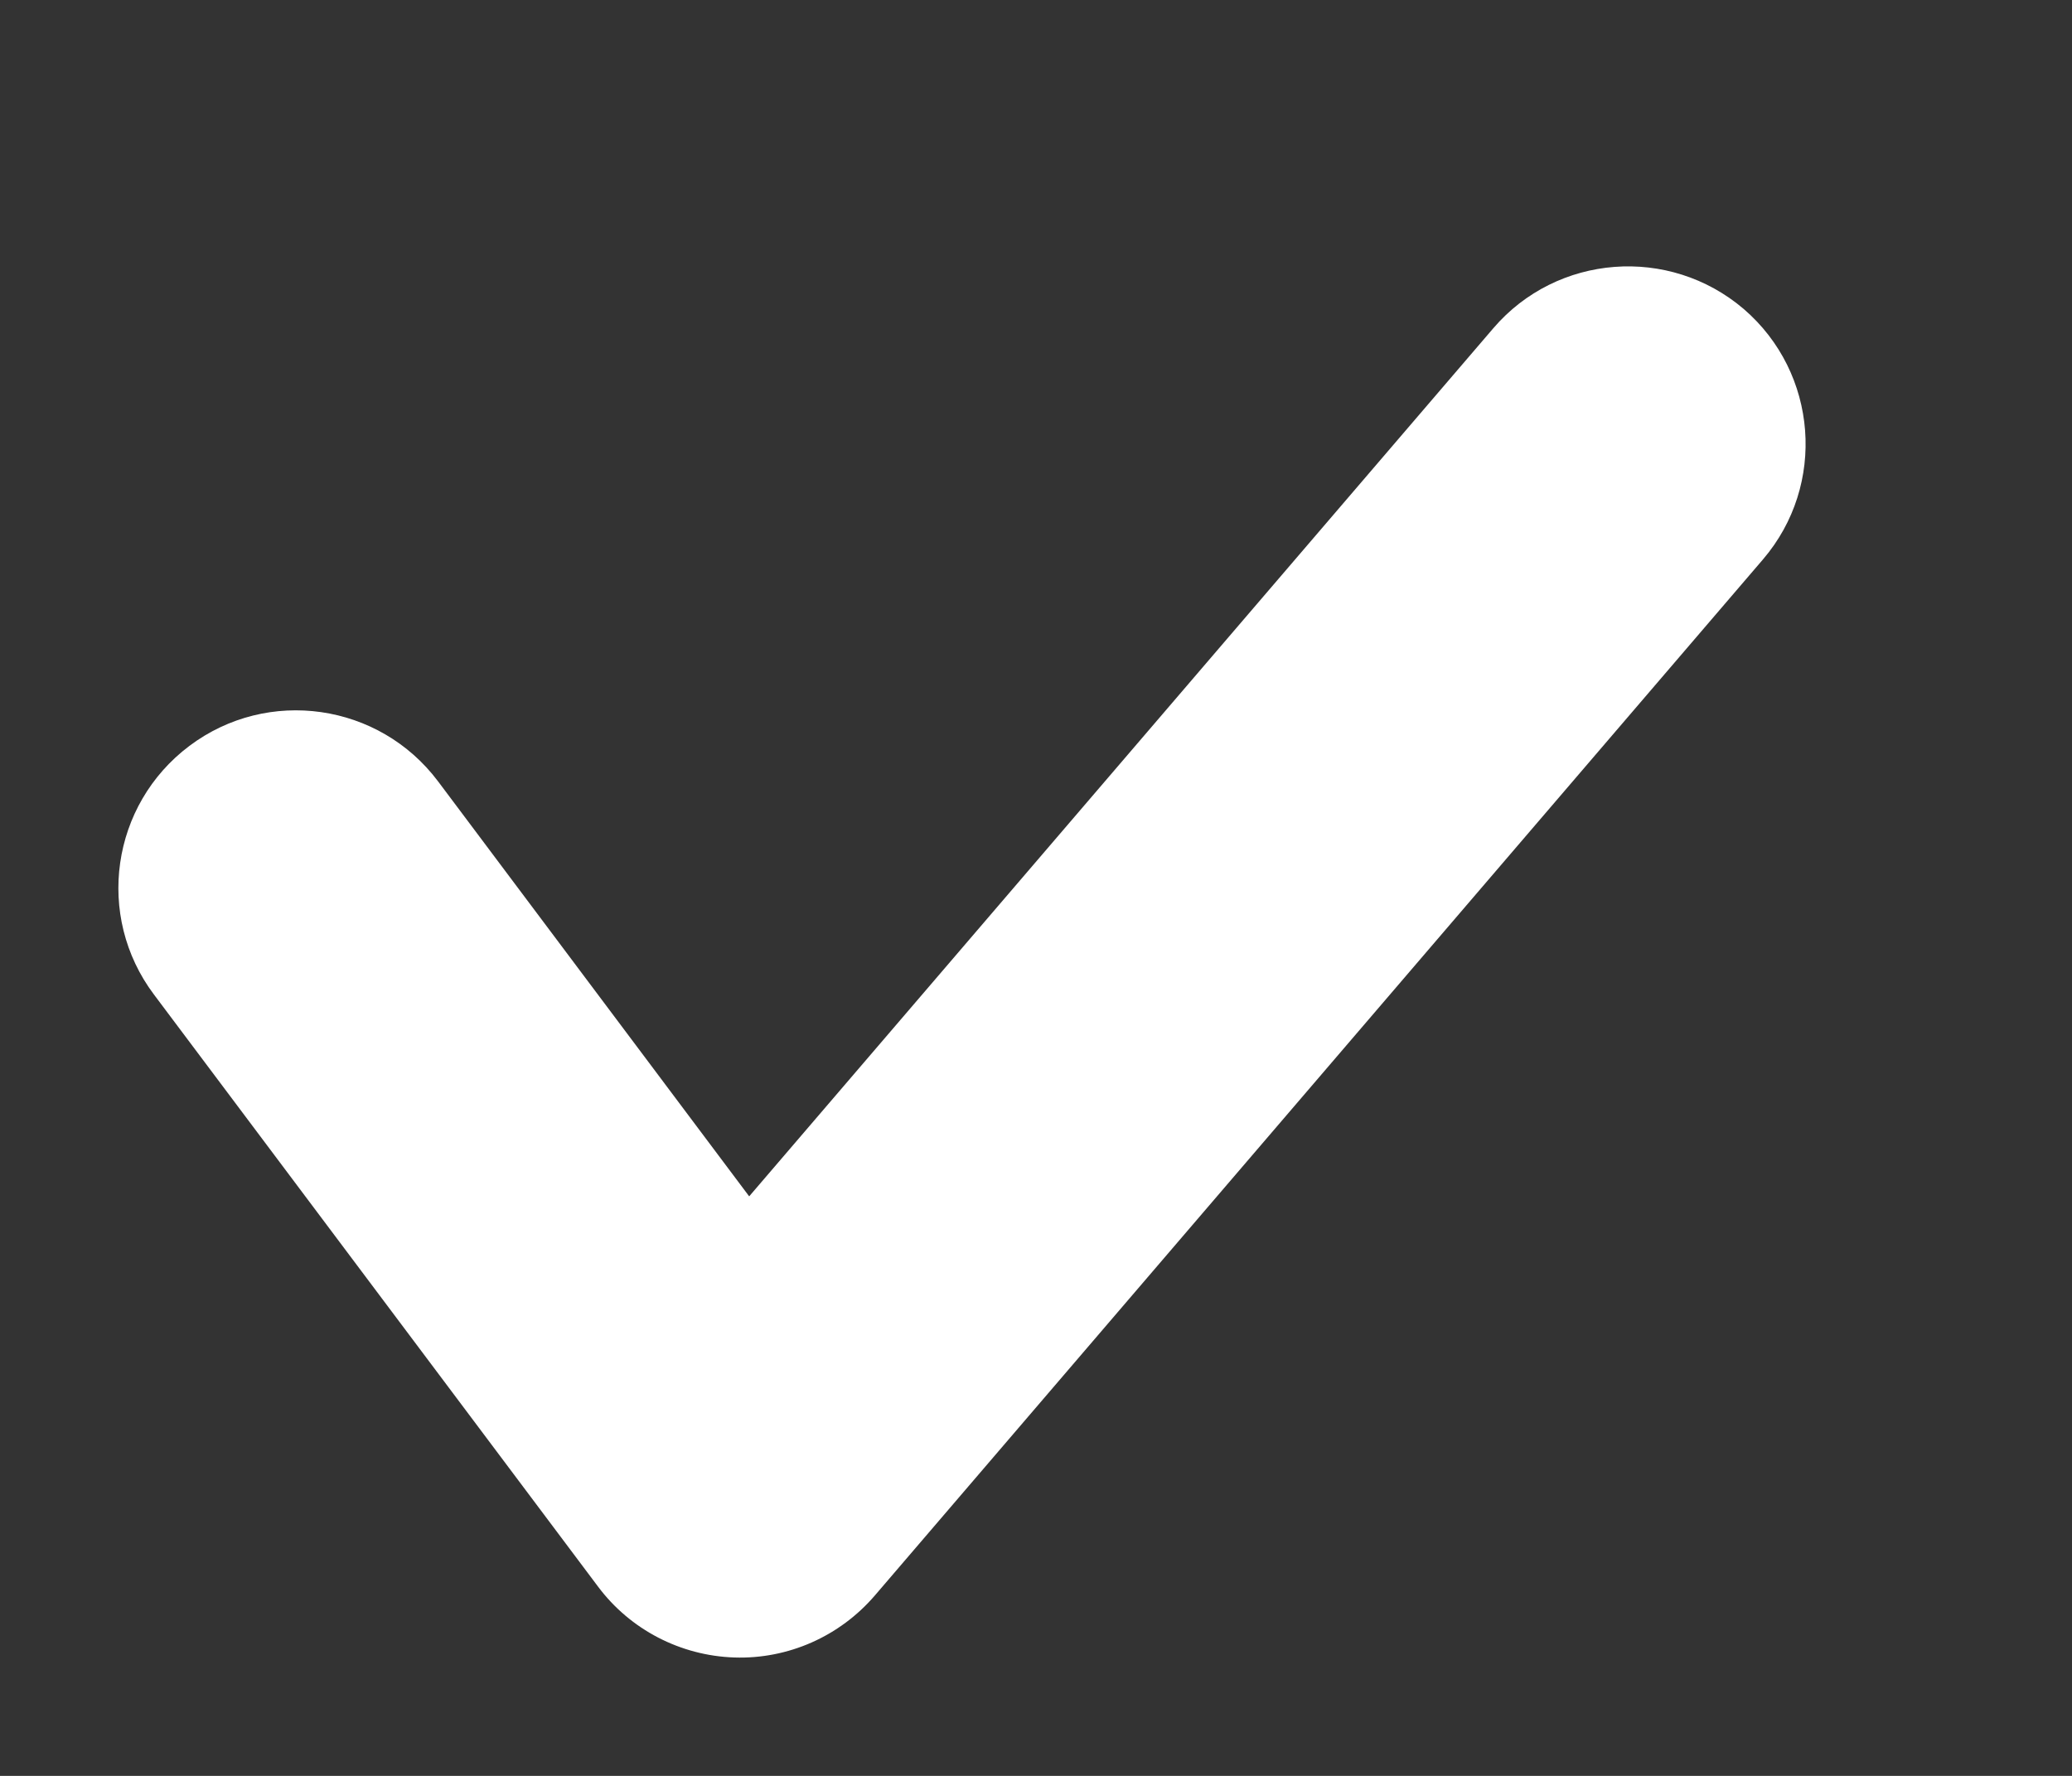 <svg width="7" height="6" viewBox="0 0 7 6" fill="none" xmlns="http://www.w3.org/2000/svg">
<rect x="0" y="0" width="7" height="6" fill="#333333" stroke="none"/>
<path fill-rule="evenodd" clip-rule="evenodd" d="M5.891 1.044C6.142 1.26 6.171 1.639 5.956 1.89L2.956 5.39C2.837 5.529 2.662 5.606 2.481 5.6C2.299 5.594 2.129 5.506 2.02 5.36L0.52 3.36C0.321 3.095 0.375 2.719 0.64 2.52C0.905 2.321 1.281 2.375 1.48 2.64L2.531 4.042L5.045 1.109C5.26 0.858 5.639 0.829 5.891 1.044Z" fill="white"/>
</svg>
